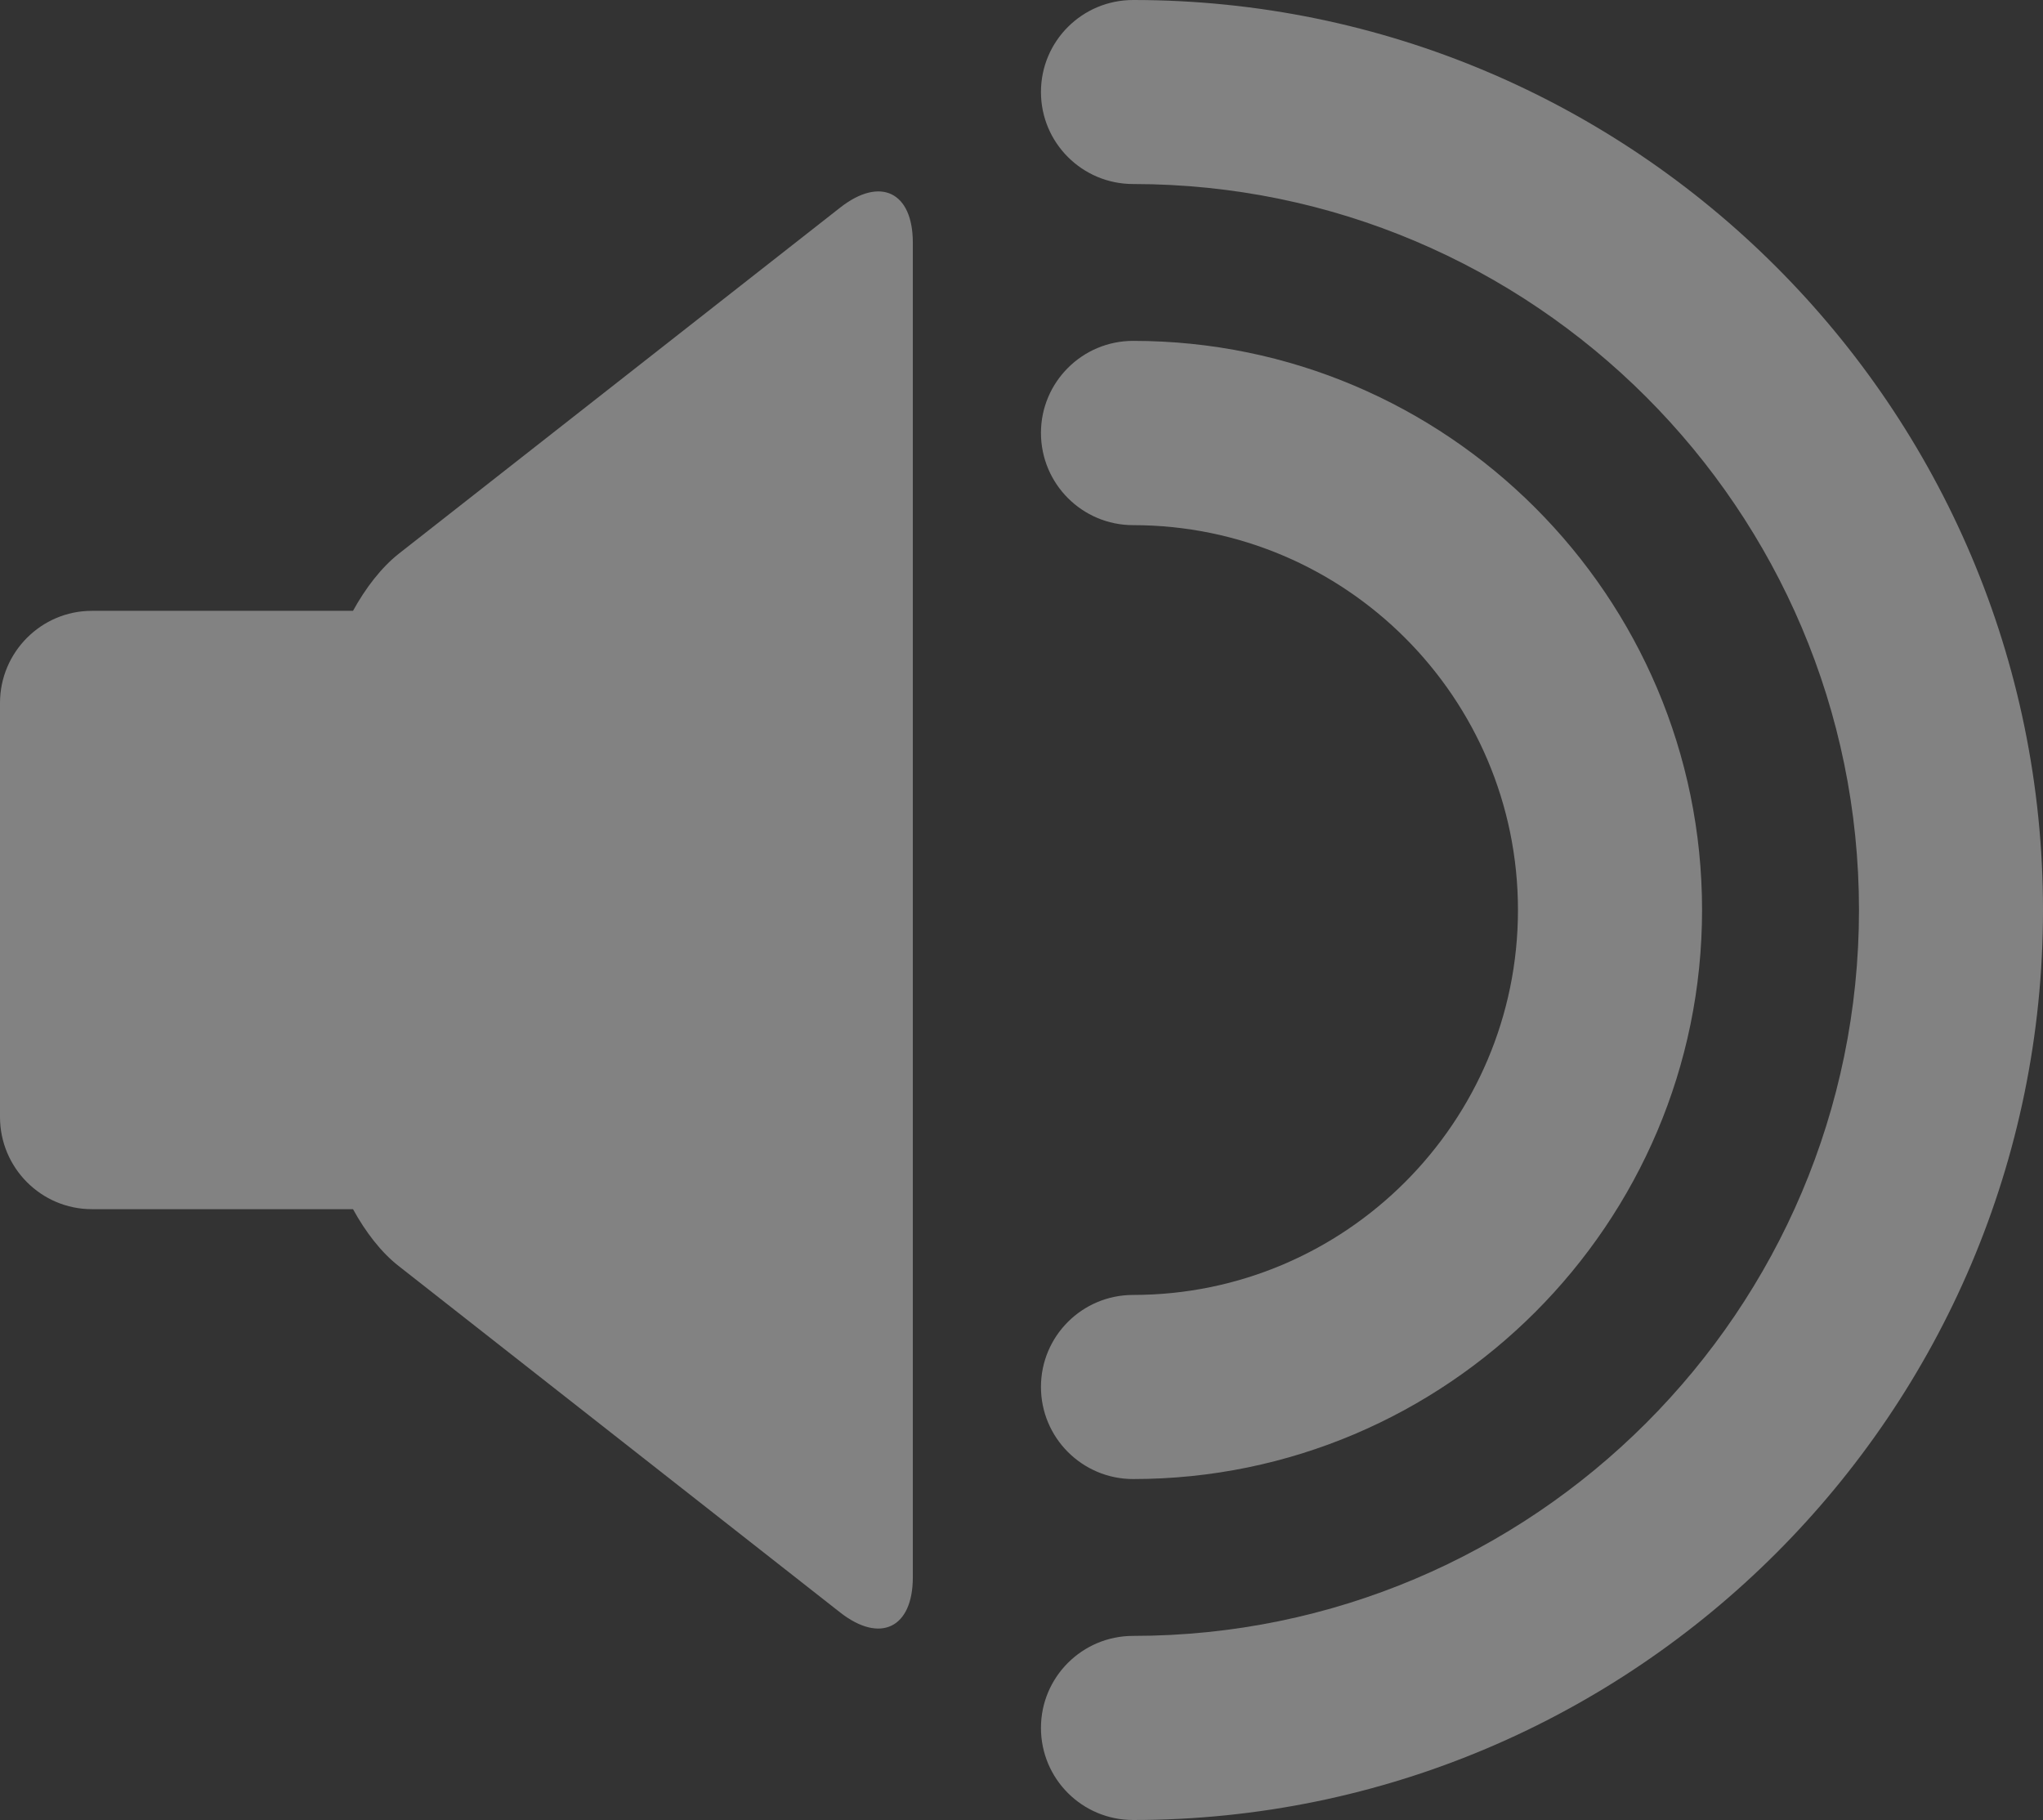 <?xml version="1.0" encoding="utf-8"?>
<!-- Generator: Adobe Illustrator 14.0.0, SVG Export Plug-In . SVG Version: 6.00 Build 43363)  -->
<!DOCTYPE svg PUBLIC "-//W3C//DTD SVG 1.1//EN" "http://www.w3.org/Graphics/SVG/1.1/DTD/svg11.dtd">
<svg version="1.1" id="Layer_1" xmlns="http://www.w3.org/2000/svg" xmlns:xlink="http://www.w3.org/1999/xlink" x="0px" y="0px"
	 width="24.203px" height="21.56px" viewBox="0 0 24.203 21.56" enable-background="new 0 0 24.203 21.56" xml:space="preserve">
<rect x="0" y="0" width="24.203" height="21.56" fill="#333333" stroke="none"/>
<g>
	<path fill="#F9F9FA" d="M111.943-239.868c0,0.75-0.9,1.363-2,1.363H99.408c-1.1,0-2-0.613-2-1.363s0.9-1.363,2-1.363h10.535
		C111.043-241.23,111.943-240.618,111.943-239.868"/>
	<path fill="#F9F9FA" d="M111.943-234.739c0,0.749-0.9,1.362-2,1.362H99.408c-1.1,0-2-0.613-2-1.362s0.9-1.362,2-1.362h10.535
		C111.043-236.101,111.943-235.488,111.943-234.739"/>
</g>
<g>
	<path fill="#828282" d="M9.955,2.458L4.721,6.562C4.516,6.725,4.33,6.967,4.182,7.236H1.088C0.488,7.236,0,7.727,0,8.327v4.905
		c0,0.602,0.488,1.092,1.088,1.092h3.094c0.148,0.27,0.334,0.512,0.539,0.672l5.234,4.107c0.473,0.369,0.859,0.182,0.859-0.418
		V2.874C10.814,2.273,10.428,2.088,9.955,2.458"/>
	<path fill="#828282" d="M13.424,17.521c-0.603,0-1.092-0.489-1.092-1.091c0-0.603,0.489-1.09,1.092-1.09
		c2.514,0,4.559-2.046,4.559-4.56c0-2.515-2.045-4.559-4.559-4.559c-0.603,0-1.092-0.489-1.092-1.093c0-0.601,0.489-1.09,1.092-1.09
		c3.715,0,6.74,3.024,6.74,6.741C20.164,14.496,17.139,17.521,13.424,17.521"/>
	<path fill="#828282" d="M13.424,21.56c-0.603,0-1.092-0.487-1.092-1.091c0-0.602,0.489-1.09,1.092-1.09
		c4.741,0,8.599-3.857,8.599-8.599S18.165,2.18,13.424,2.18c-0.603,0-1.092-0.488-1.092-1.09c0-0.603,0.489-1.09,1.092-1.09
		c5.943,0,10.779,4.836,10.779,10.78S19.367,21.56,13.424,21.56"/>
</g>
</svg>
